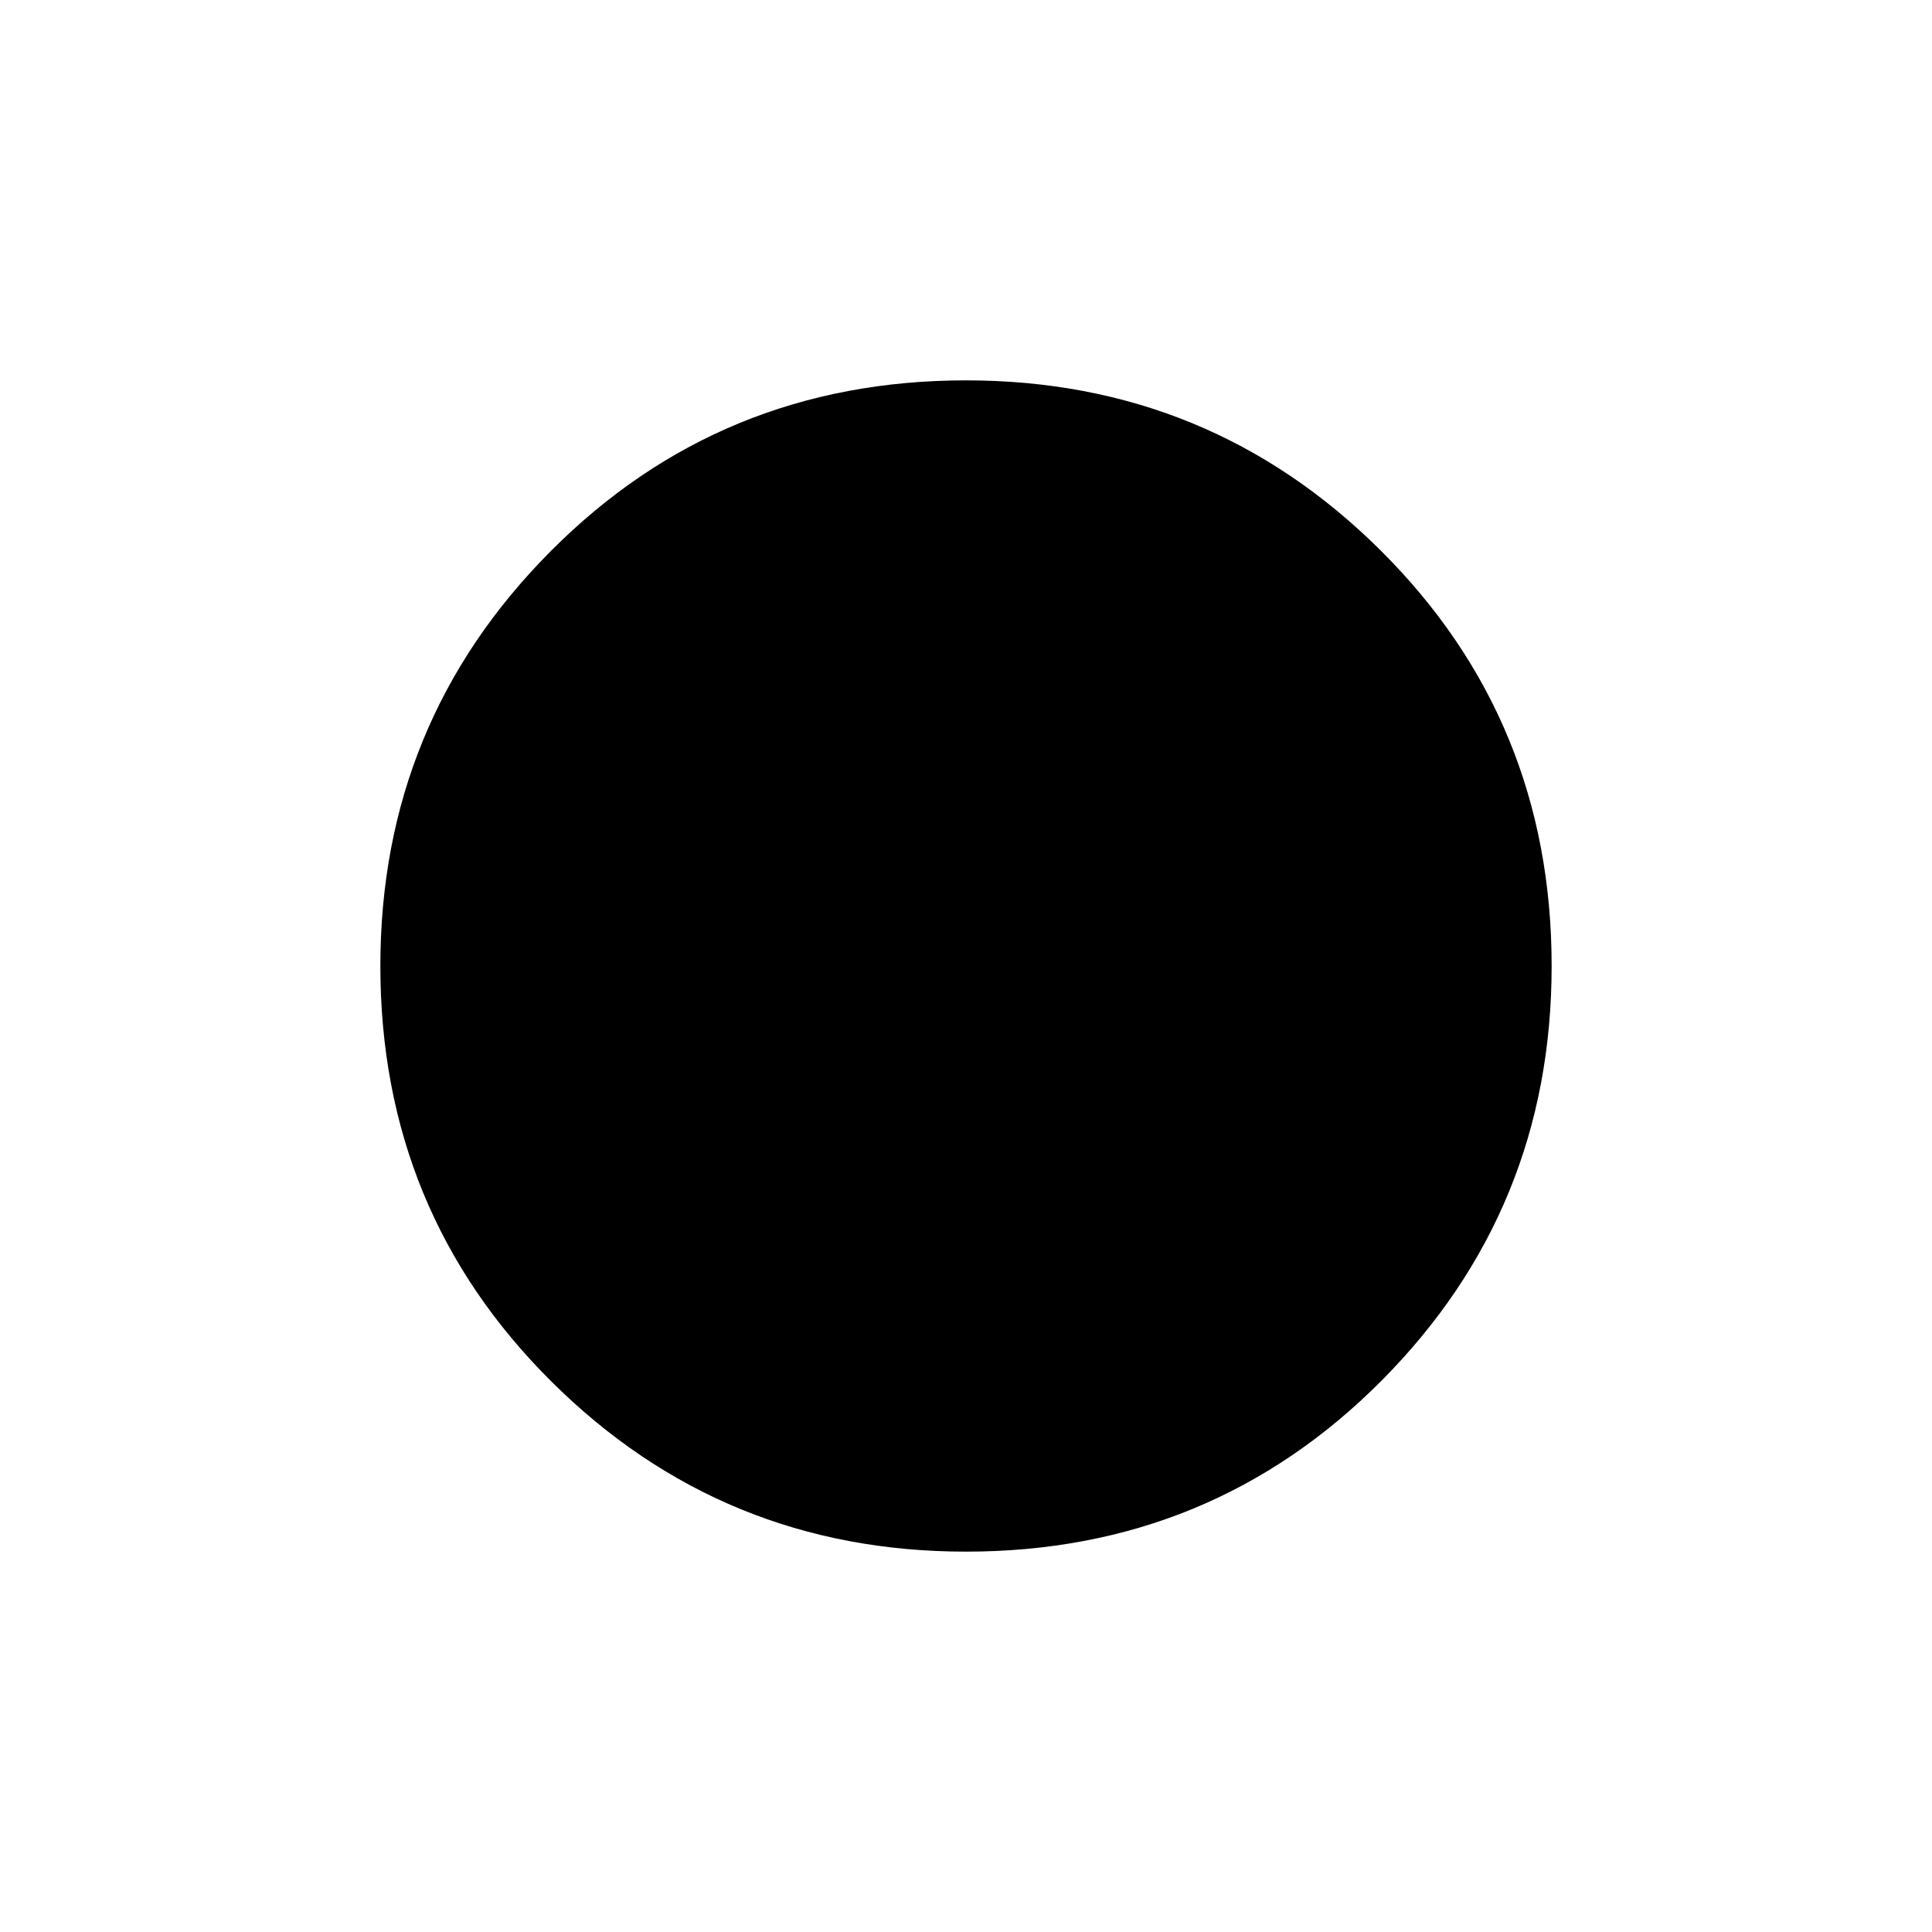 <svg xmlns="http://www.w3.org/2000/svg" height="24" width="24"><path d="M12 19.275Q8.975 19.275 6.85 17.162Q4.725 15.05 4.725 12Q4.725 8.975 6.838 6.85Q8.95 4.725 12 4.725Q15.025 4.725 17.15 6.837Q19.275 8.95 19.275 12Q19.275 15.025 17.163 17.15Q15.05 19.275 12 19.275Z"/></svg>